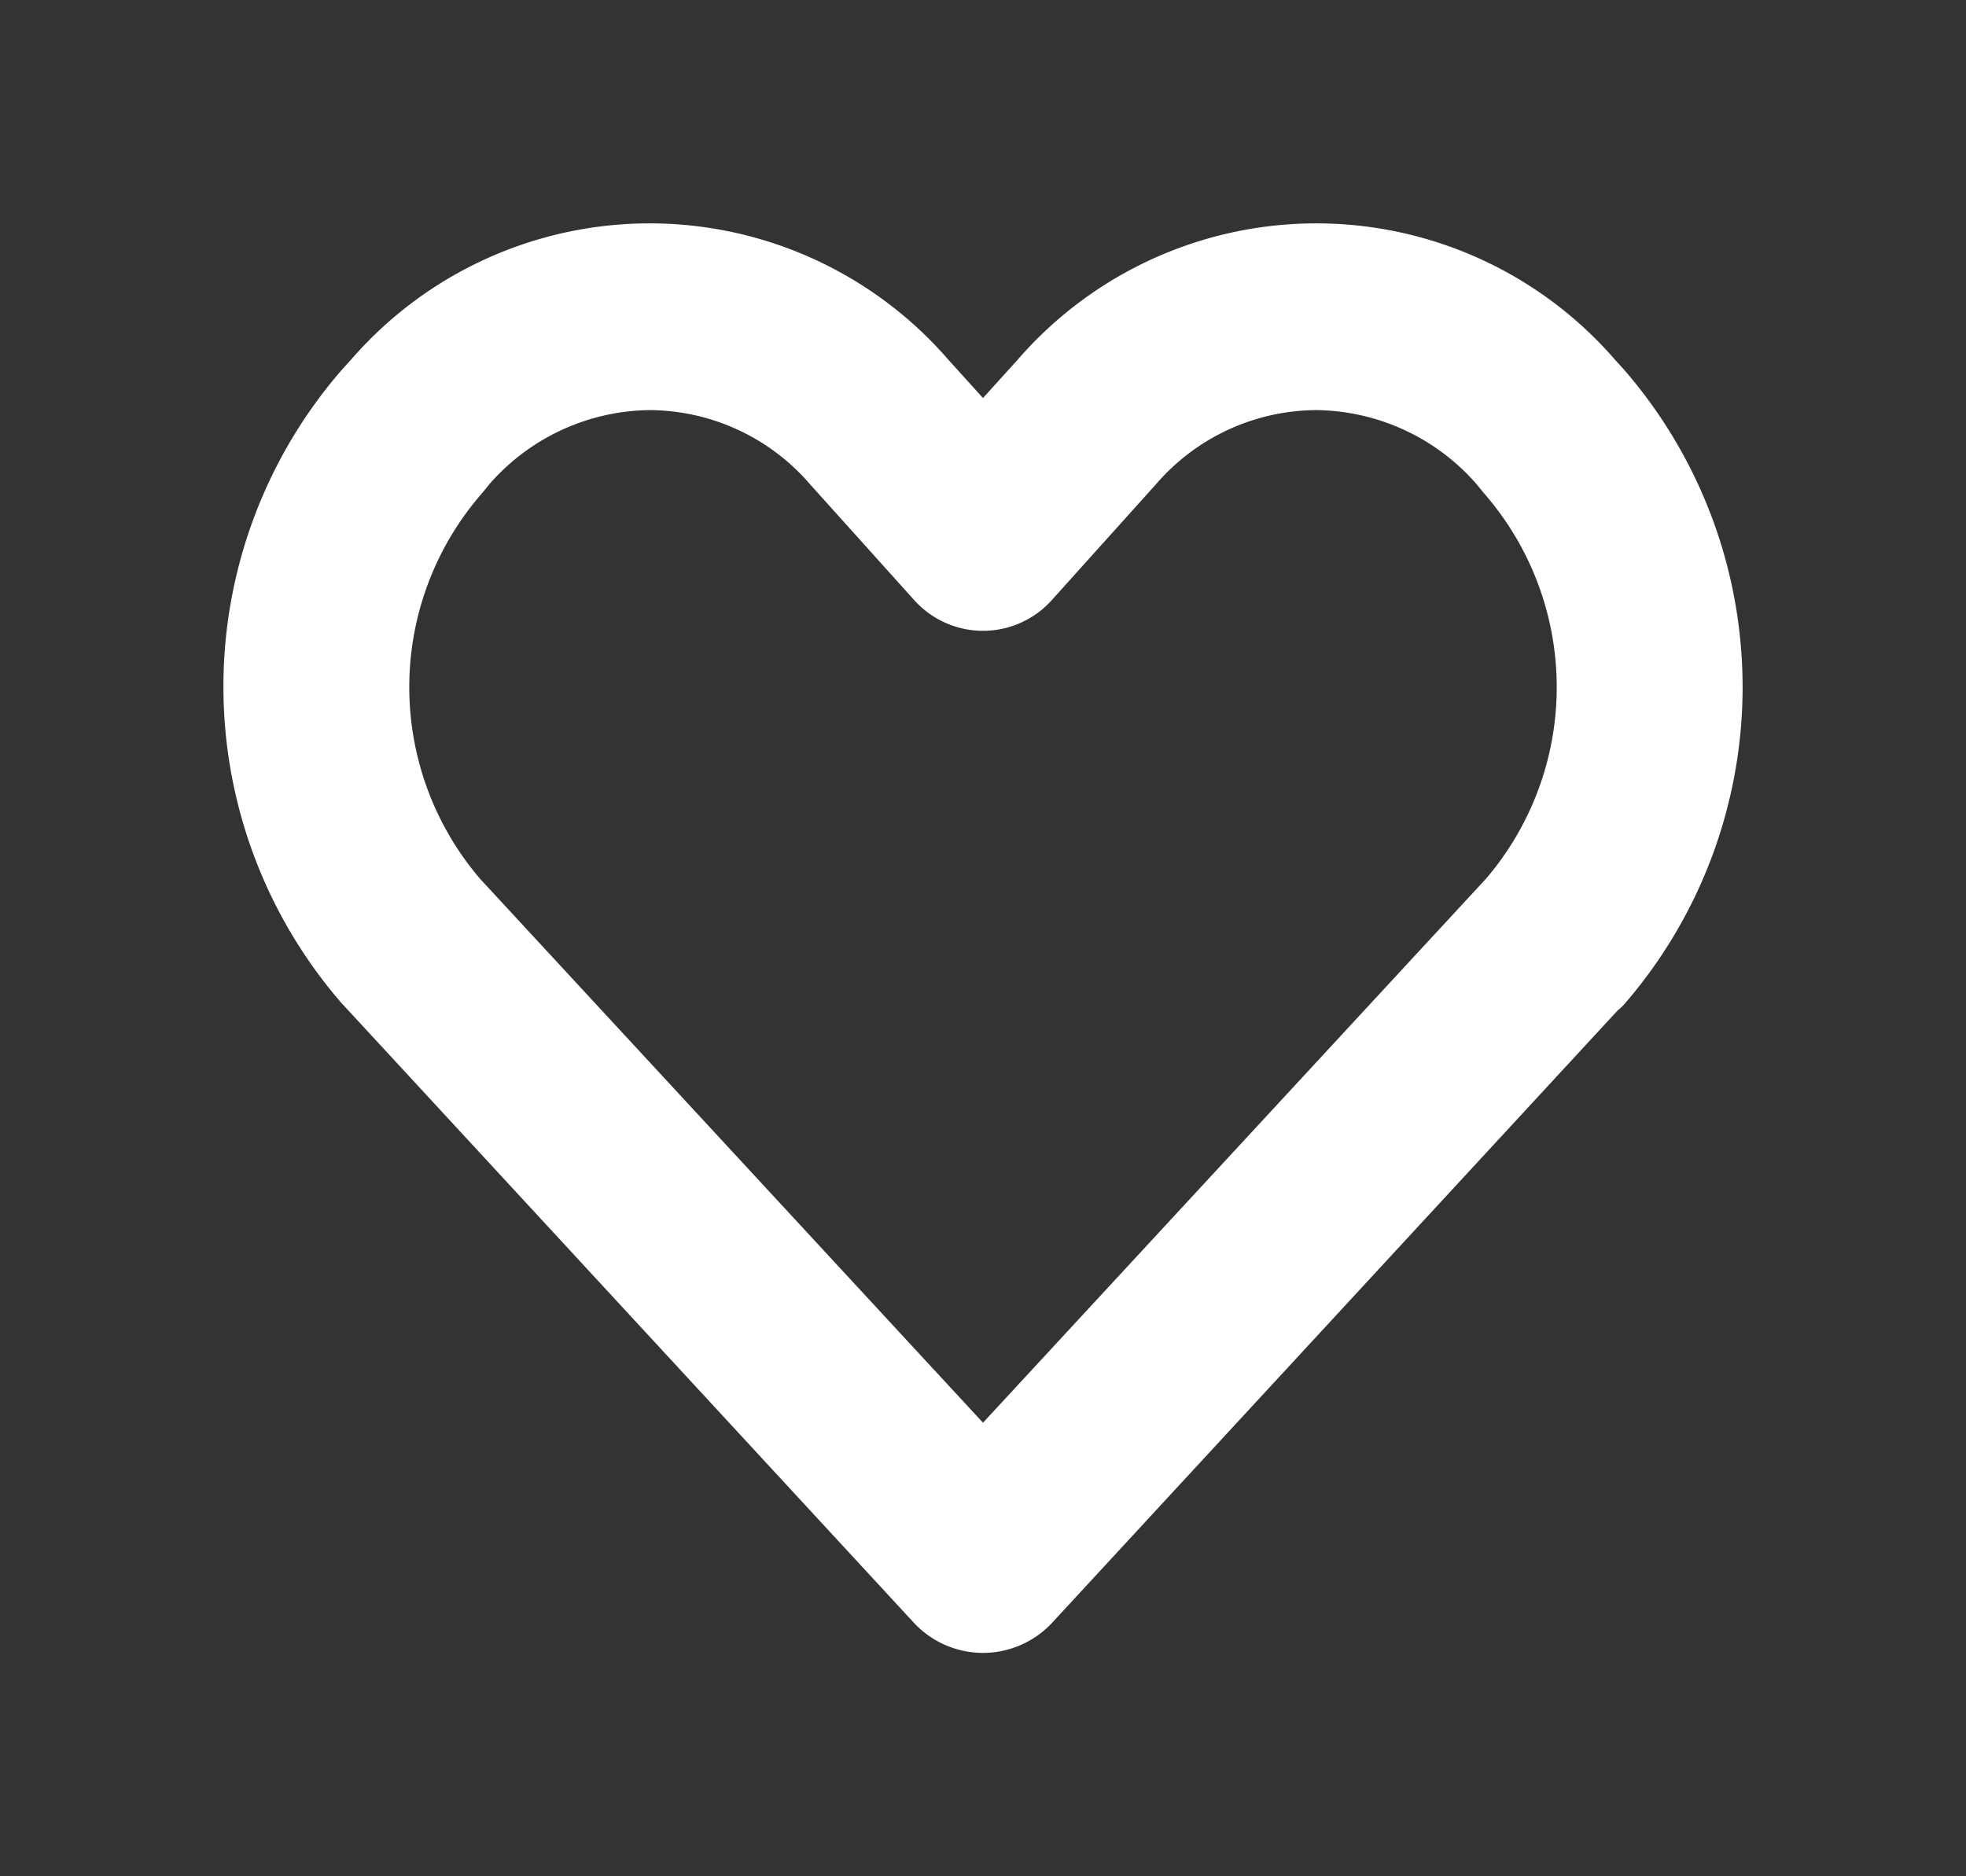 <svg xmlns="http://www.w3.org/2000/svg" width="22" height="21" viewBox="0 0 22 21">
  <rect x="0" y="0" width="22" height="21" fill="#333333" stroke="none"/>
  <defs>
    <style>
      .cls-1 {
        fill: #fff;
        stroke: #fff;
        stroke-linejoin: round;
        stroke-width: 1px;
        fill-rule: evenodd;
      }
    </style>
  </defs>
  <path id="Forma_1" data-name="Forma 1" class="cls-1" d="M1272,1554a0.561,0.561,0,0,1-.4-0.17l-6.39-6.92-0.01-.01a4.907,4.907,0,0,1,0-6.43l0.1-.11a3.923,3.923,0,0,1,5.94,0l0.76,0.84,0.76-.84a3.923,3.923,0,0,1,5.94,0l0.1,0.11a4.92,4.92,0,0,1,0,6.44h-0.01l-6.39,6.92A0.561,0.561,0,0,1,1272,1554Zm-6-7.83,6,6.49,6-6.49a3.8,3.8,0,0,0-.01-4.97l-0.09-.11a2.915,2.915,0,0,0-2.17-1,2.884,2.884,0,0,0-2.17,1l-1.16,1.29a0.534,0.534,0,0,1-.8,0l-1.16-1.29a2.884,2.884,0,0,0-2.17-1,2.915,2.915,0,0,0-2.17,1l-0.09.11A3.8,3.8,0,0,0,1266,1546.17Z" transform="translate(-1261 -1536)"/>
</svg>
